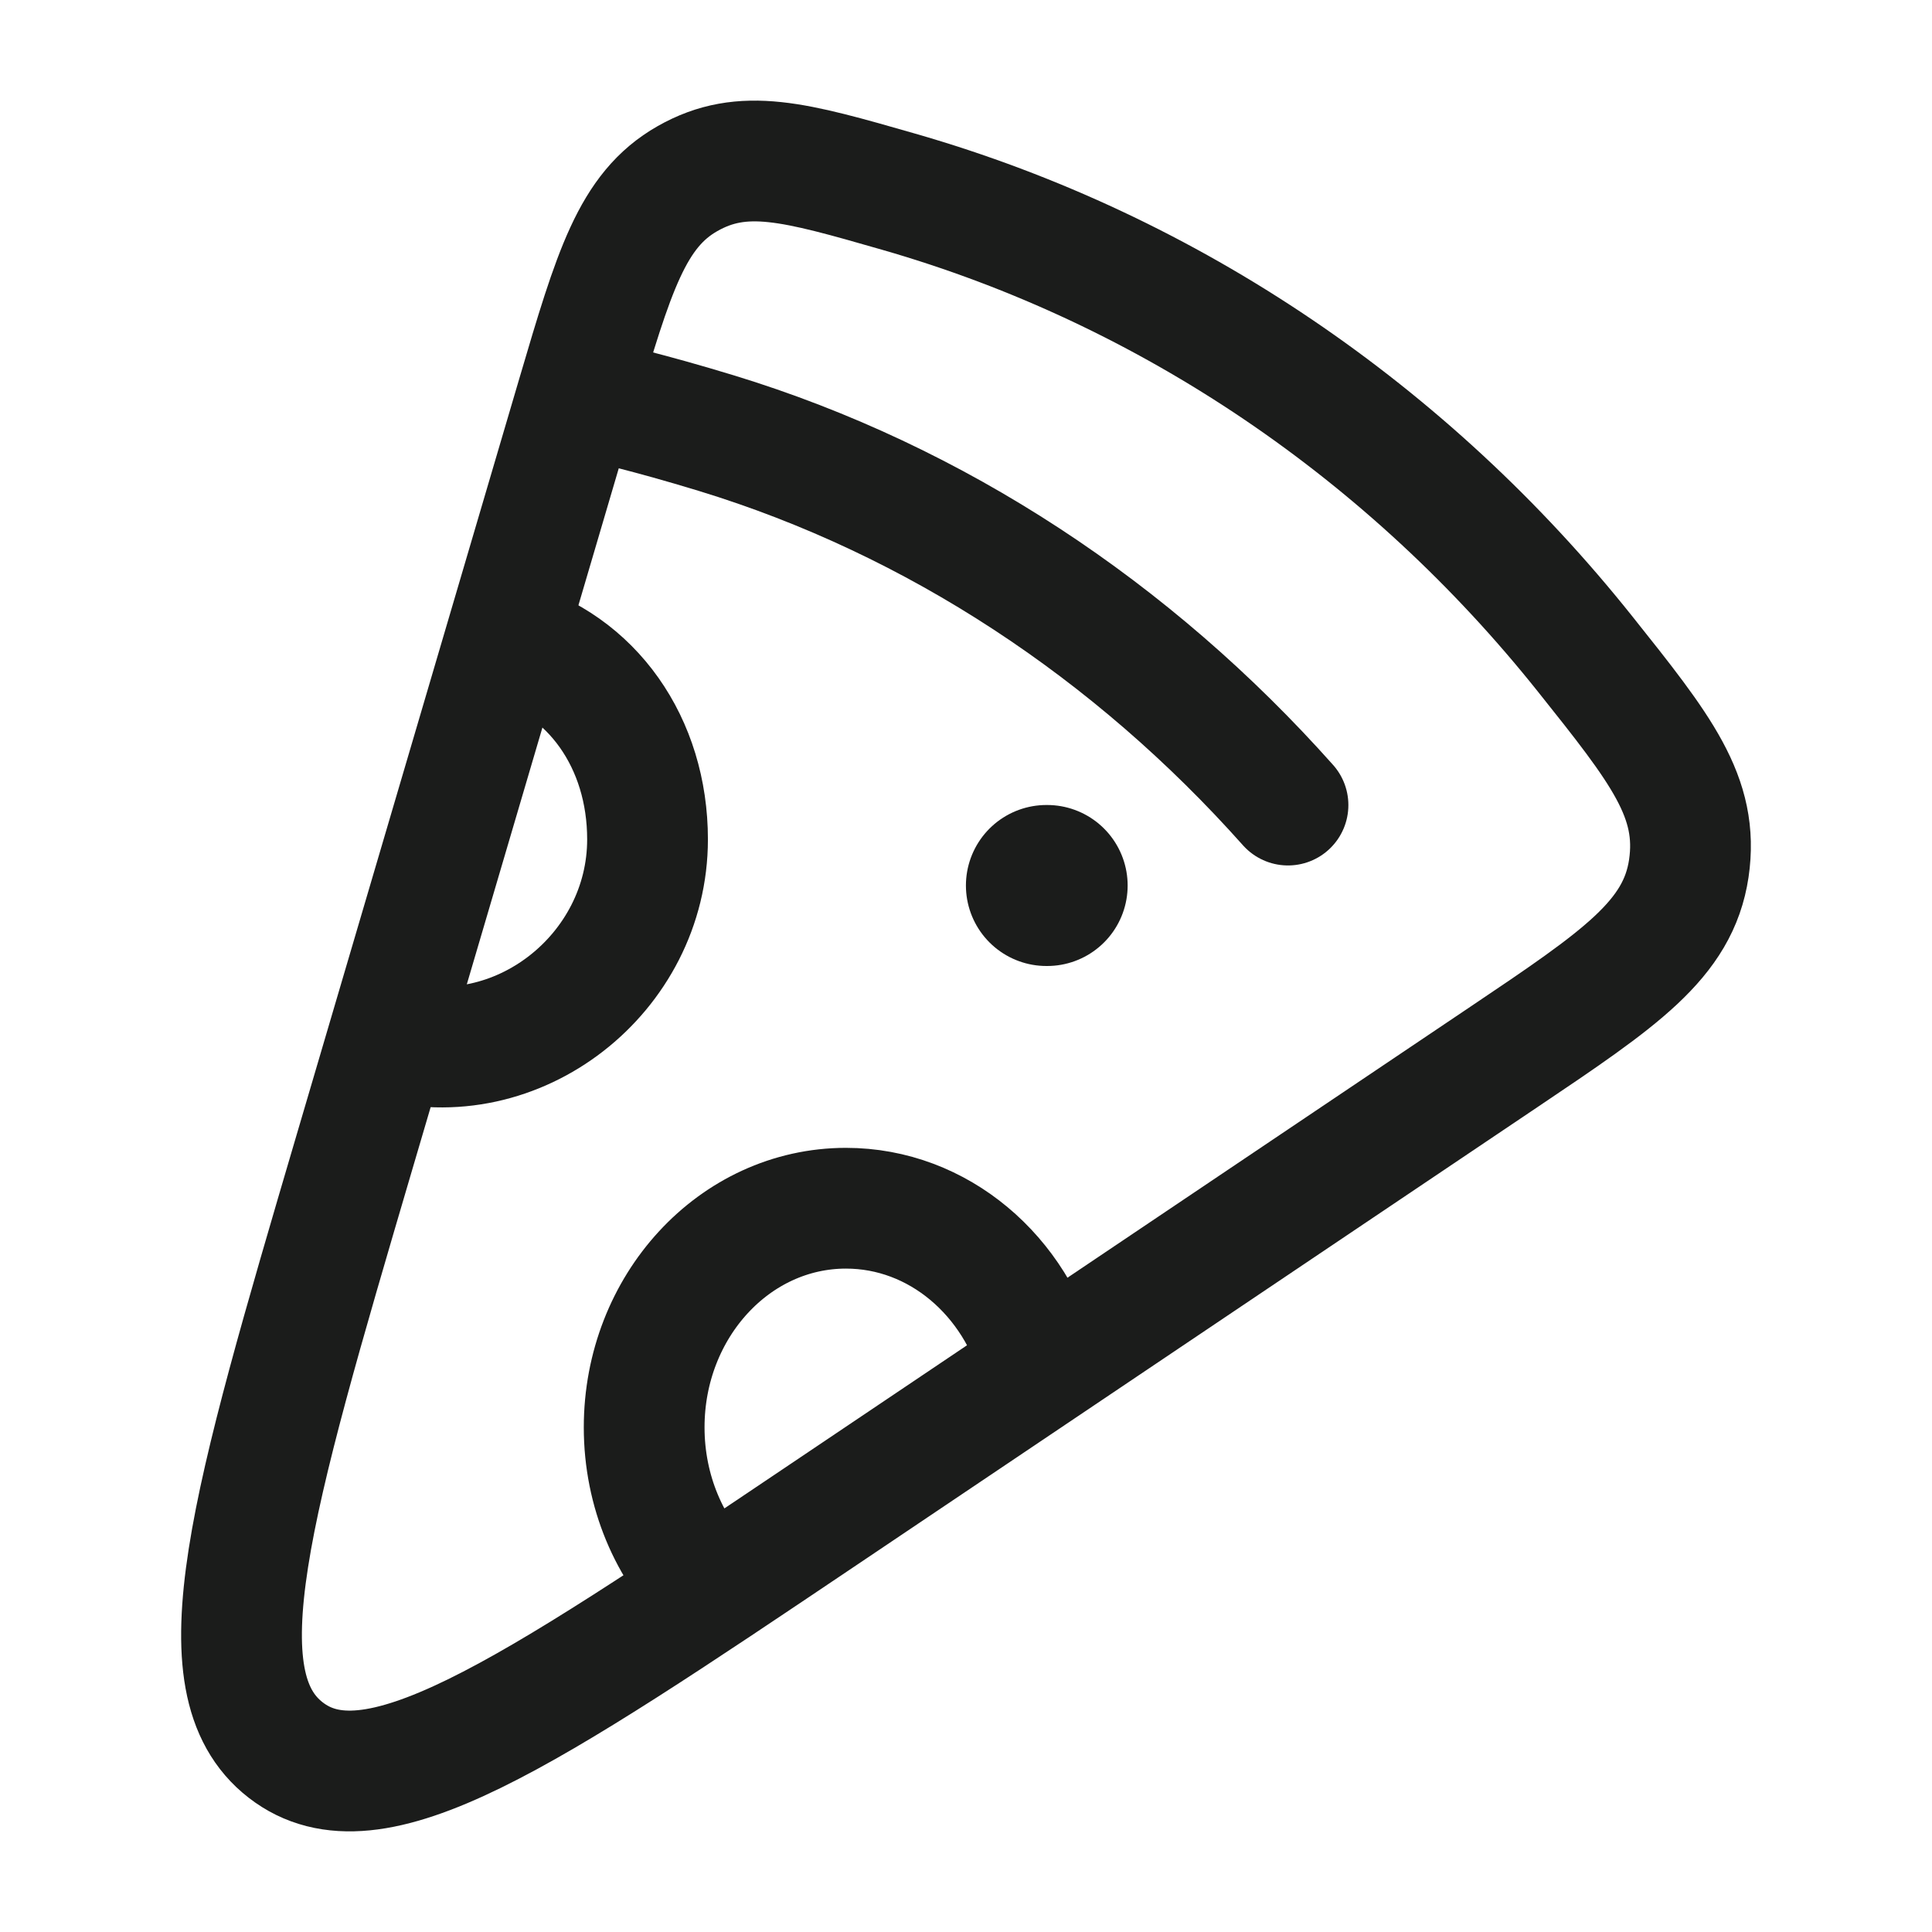 <svg xmlns="http://www.w3.org/2000/svg" width="24" height="24" fill="none" viewBox="0 0 24 24">
  <path stroke="#1B1C1B" stroke-width="1.5" d="m10.22 18.821 8.46-5.69c1.445-.972 2.167-1.458 2.299-2.343.13-.885-.344-1.48-1.293-2.67-2.178-2.73-5.138-4.765-8.524-5.737-1.288-.37-1.932-.554-2.622-.162s-.916 1.157-1.367 2.687l-2.767 9.397c-1.294 4.396-1.941 6.595-.858 7.436 1.083.842 2.946-.412 6.672-2.918Z"/>
  <path stroke="#1B1C1B" stroke-linecap="round" stroke-width="1.5" d="M7.5 5s.538.118 1.4.381c2.732.835 5.17 2.452 7.1 4.62"/>
  <path stroke="#1B1C1B" stroke-linecap="round" stroke-linejoin="round" stroke-width="2" d="M13.008 11h-.009"/>
  <path stroke="#1B1C1B" stroke-linecap="round" stroke-width="1.5" d="M6.284 7.954c1.075.295 1.76 1.278 1.76 2.473 0 1.667-1.62 2.941-3.22 2.487"/>
  <path stroke="#1B1C1B" stroke-linecap="round" d="M8.223 18.748c-.552-.969-.401-2.24.444-3.085 1.009-1.009 2.625-1.028 3.61-.043.165.165.302.348.411.543"/>
  <path stroke="#1B1C1B" stroke-linecap="round" stroke-width="1.5" d="M12.923 16.993c-.296-1.145-1.265-1.984-2.414-1.984-1.385 0-2.507 1.219-2.507 2.722 0 .797.315 1.513.817 2.011"/>
</svg>
